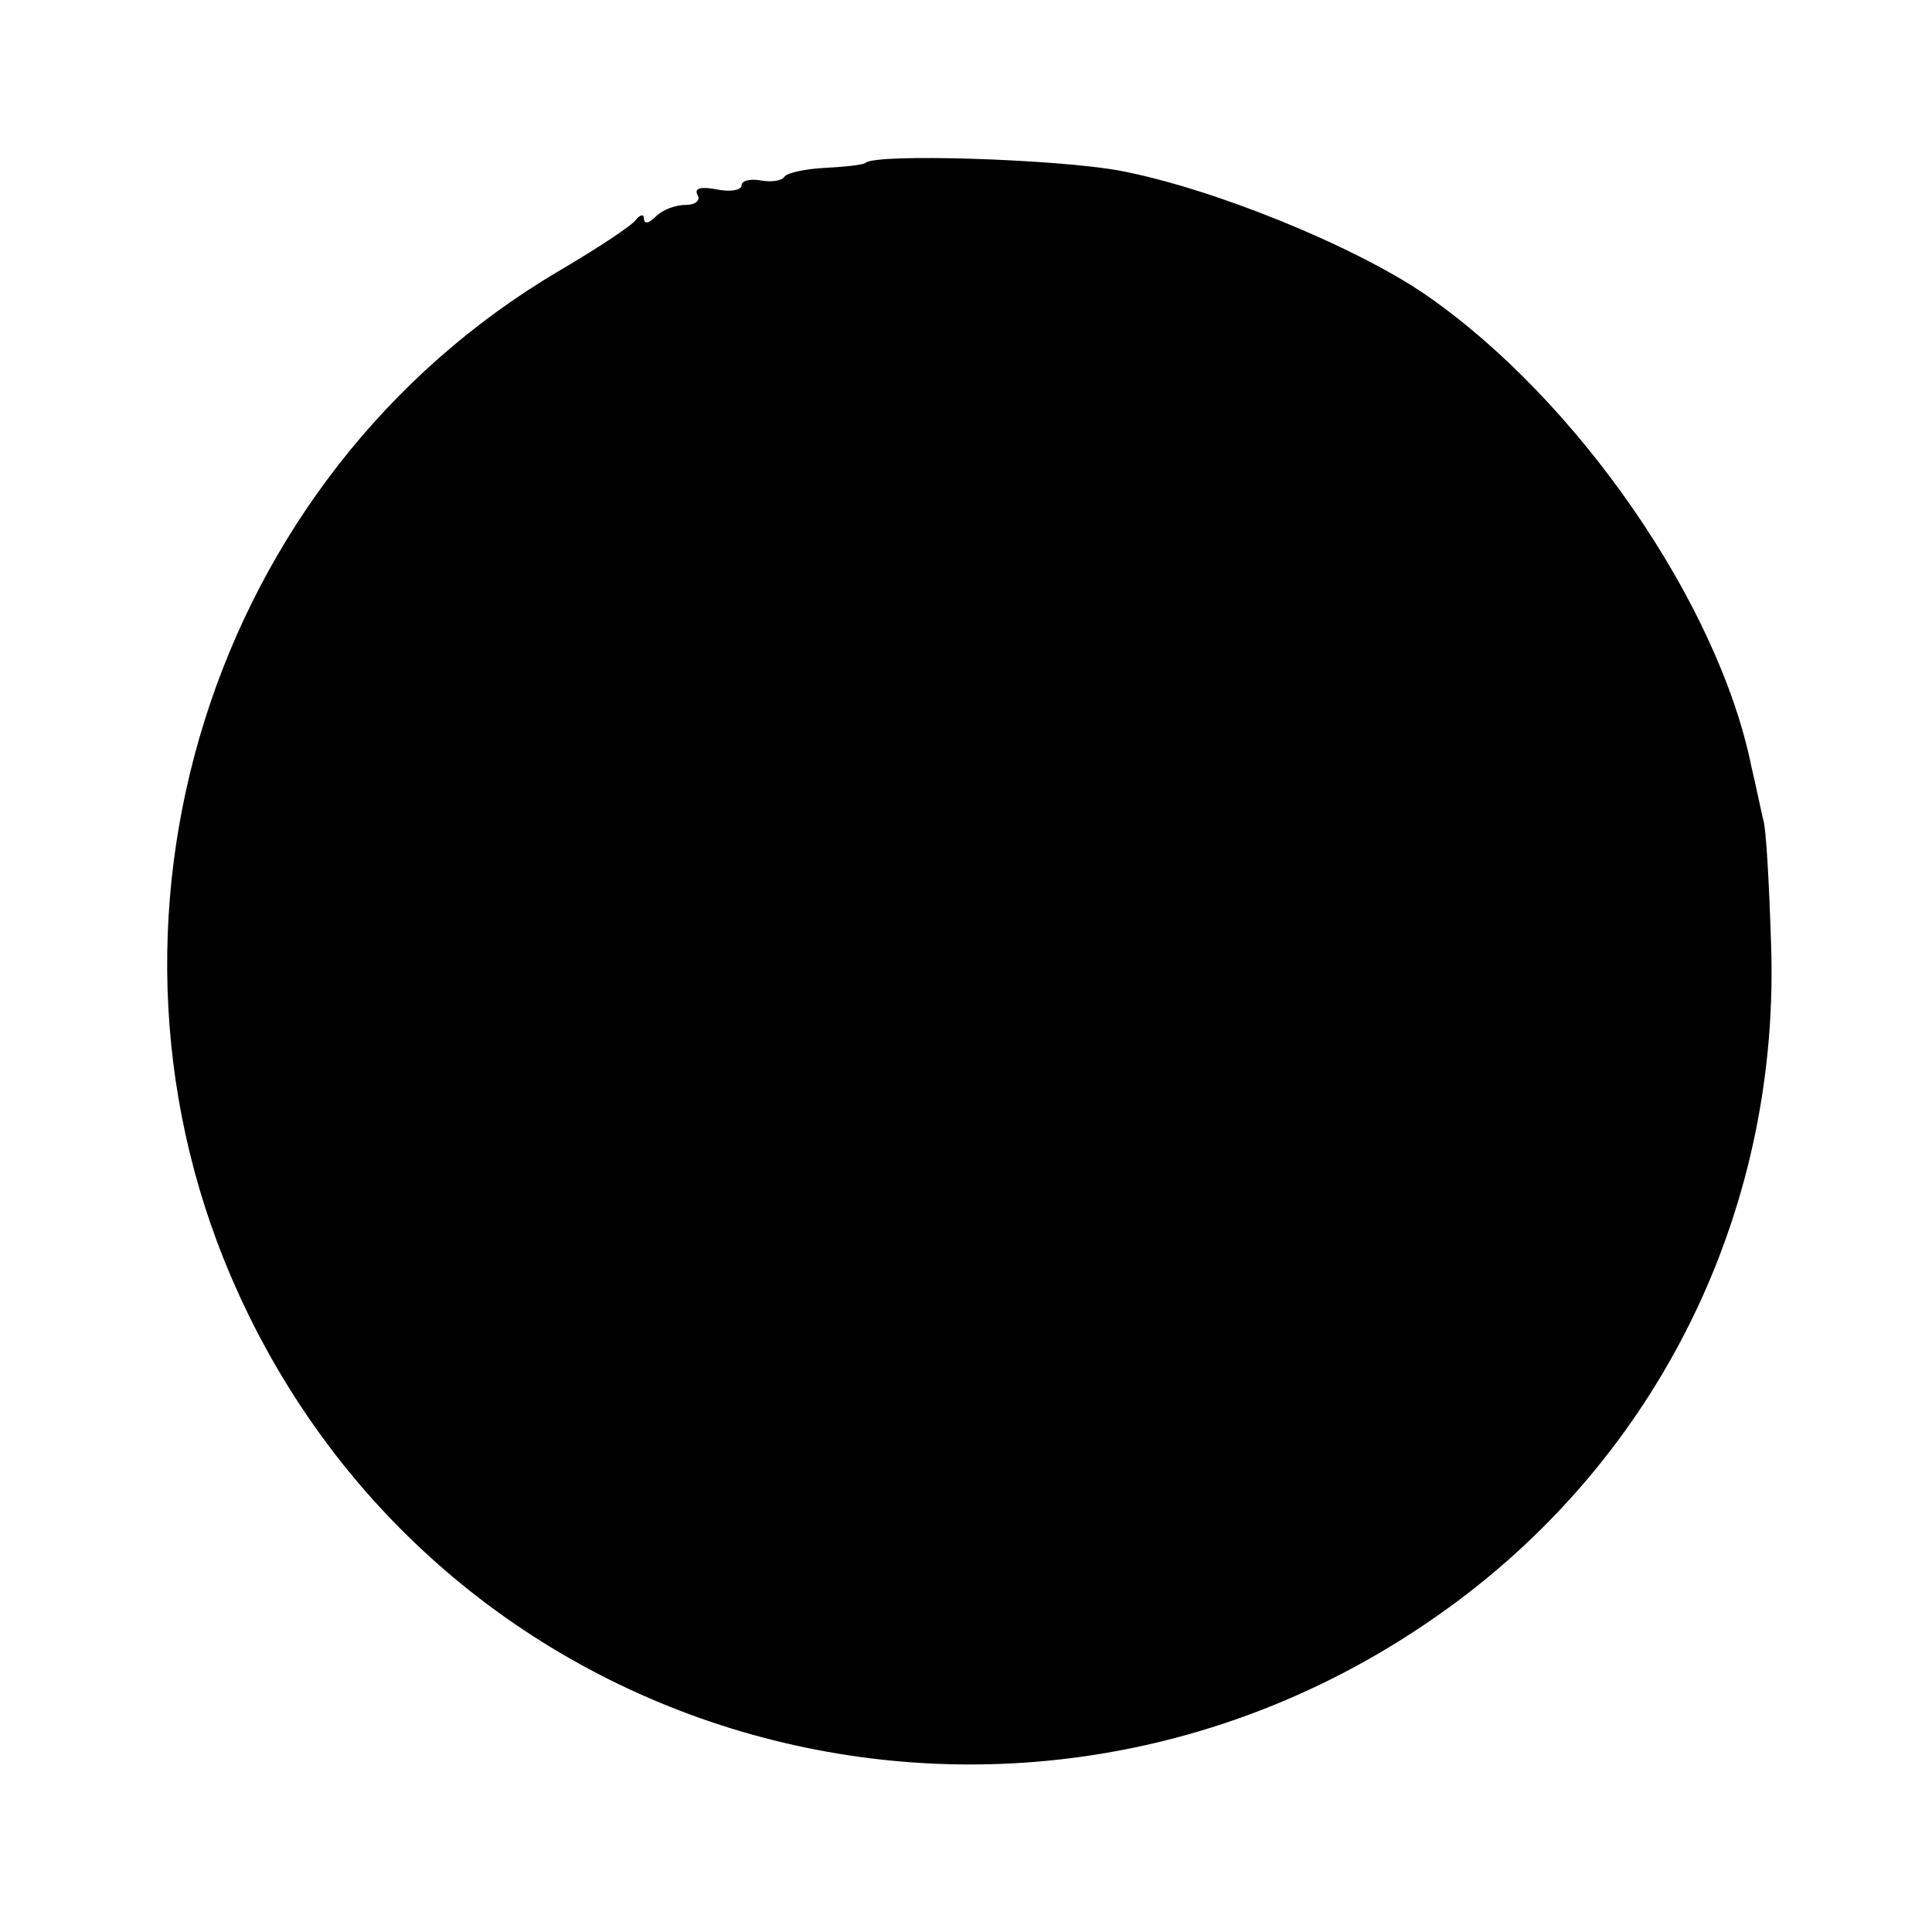 <?xml version="1.0" standalone="no"?>
<!DOCTYPE svg PUBLIC "-//W3C//DTD SVG 20010904//EN"
 "http://www.w3.org/TR/2001/REC-SVG-20010904/DTD/svg10.dtd">
<svg version="1.0" xmlns="http://www.w3.org/2000/svg"
 width="198pt" height="198pt" viewBox="0 0 198 198"
 preserveAspectRatio="xMidYMid meet">
<g transform="translate(0,198) scale(0.1,-0.1)"
fill="#000000" stroke="none">
<path d="M887 1813 c-3 -2 -21 -4 -41 -5 -20 -1 -39 -5 -42 -9 -2 -4 -13 -6
-24 -4 -11 2 -20 0 -20 -5 0 -5 -12 -7 -26 -4 -16 3 -23 1 -19 -6 3 -5 -2 -10
-12 -10 -11 0 -24 -5 -31 -12 -7 -7 -12 -8 -12 -2 0 5 -4 4 -8 -1 -4 -6 -39
-29 -78 -52 -359 -211 -503 -670 -329 -1050 220 -481 824 -632 1250 -313 212
159 330 408 320 675 -2 61 -5 117 -8 125 -2 8 -7 33 -12 54 -34 168 -179 377
-334 484 -73 50 -218 109 -313 127 -64 12 -252 18 -261 8z"/>
</g>
</svg>
